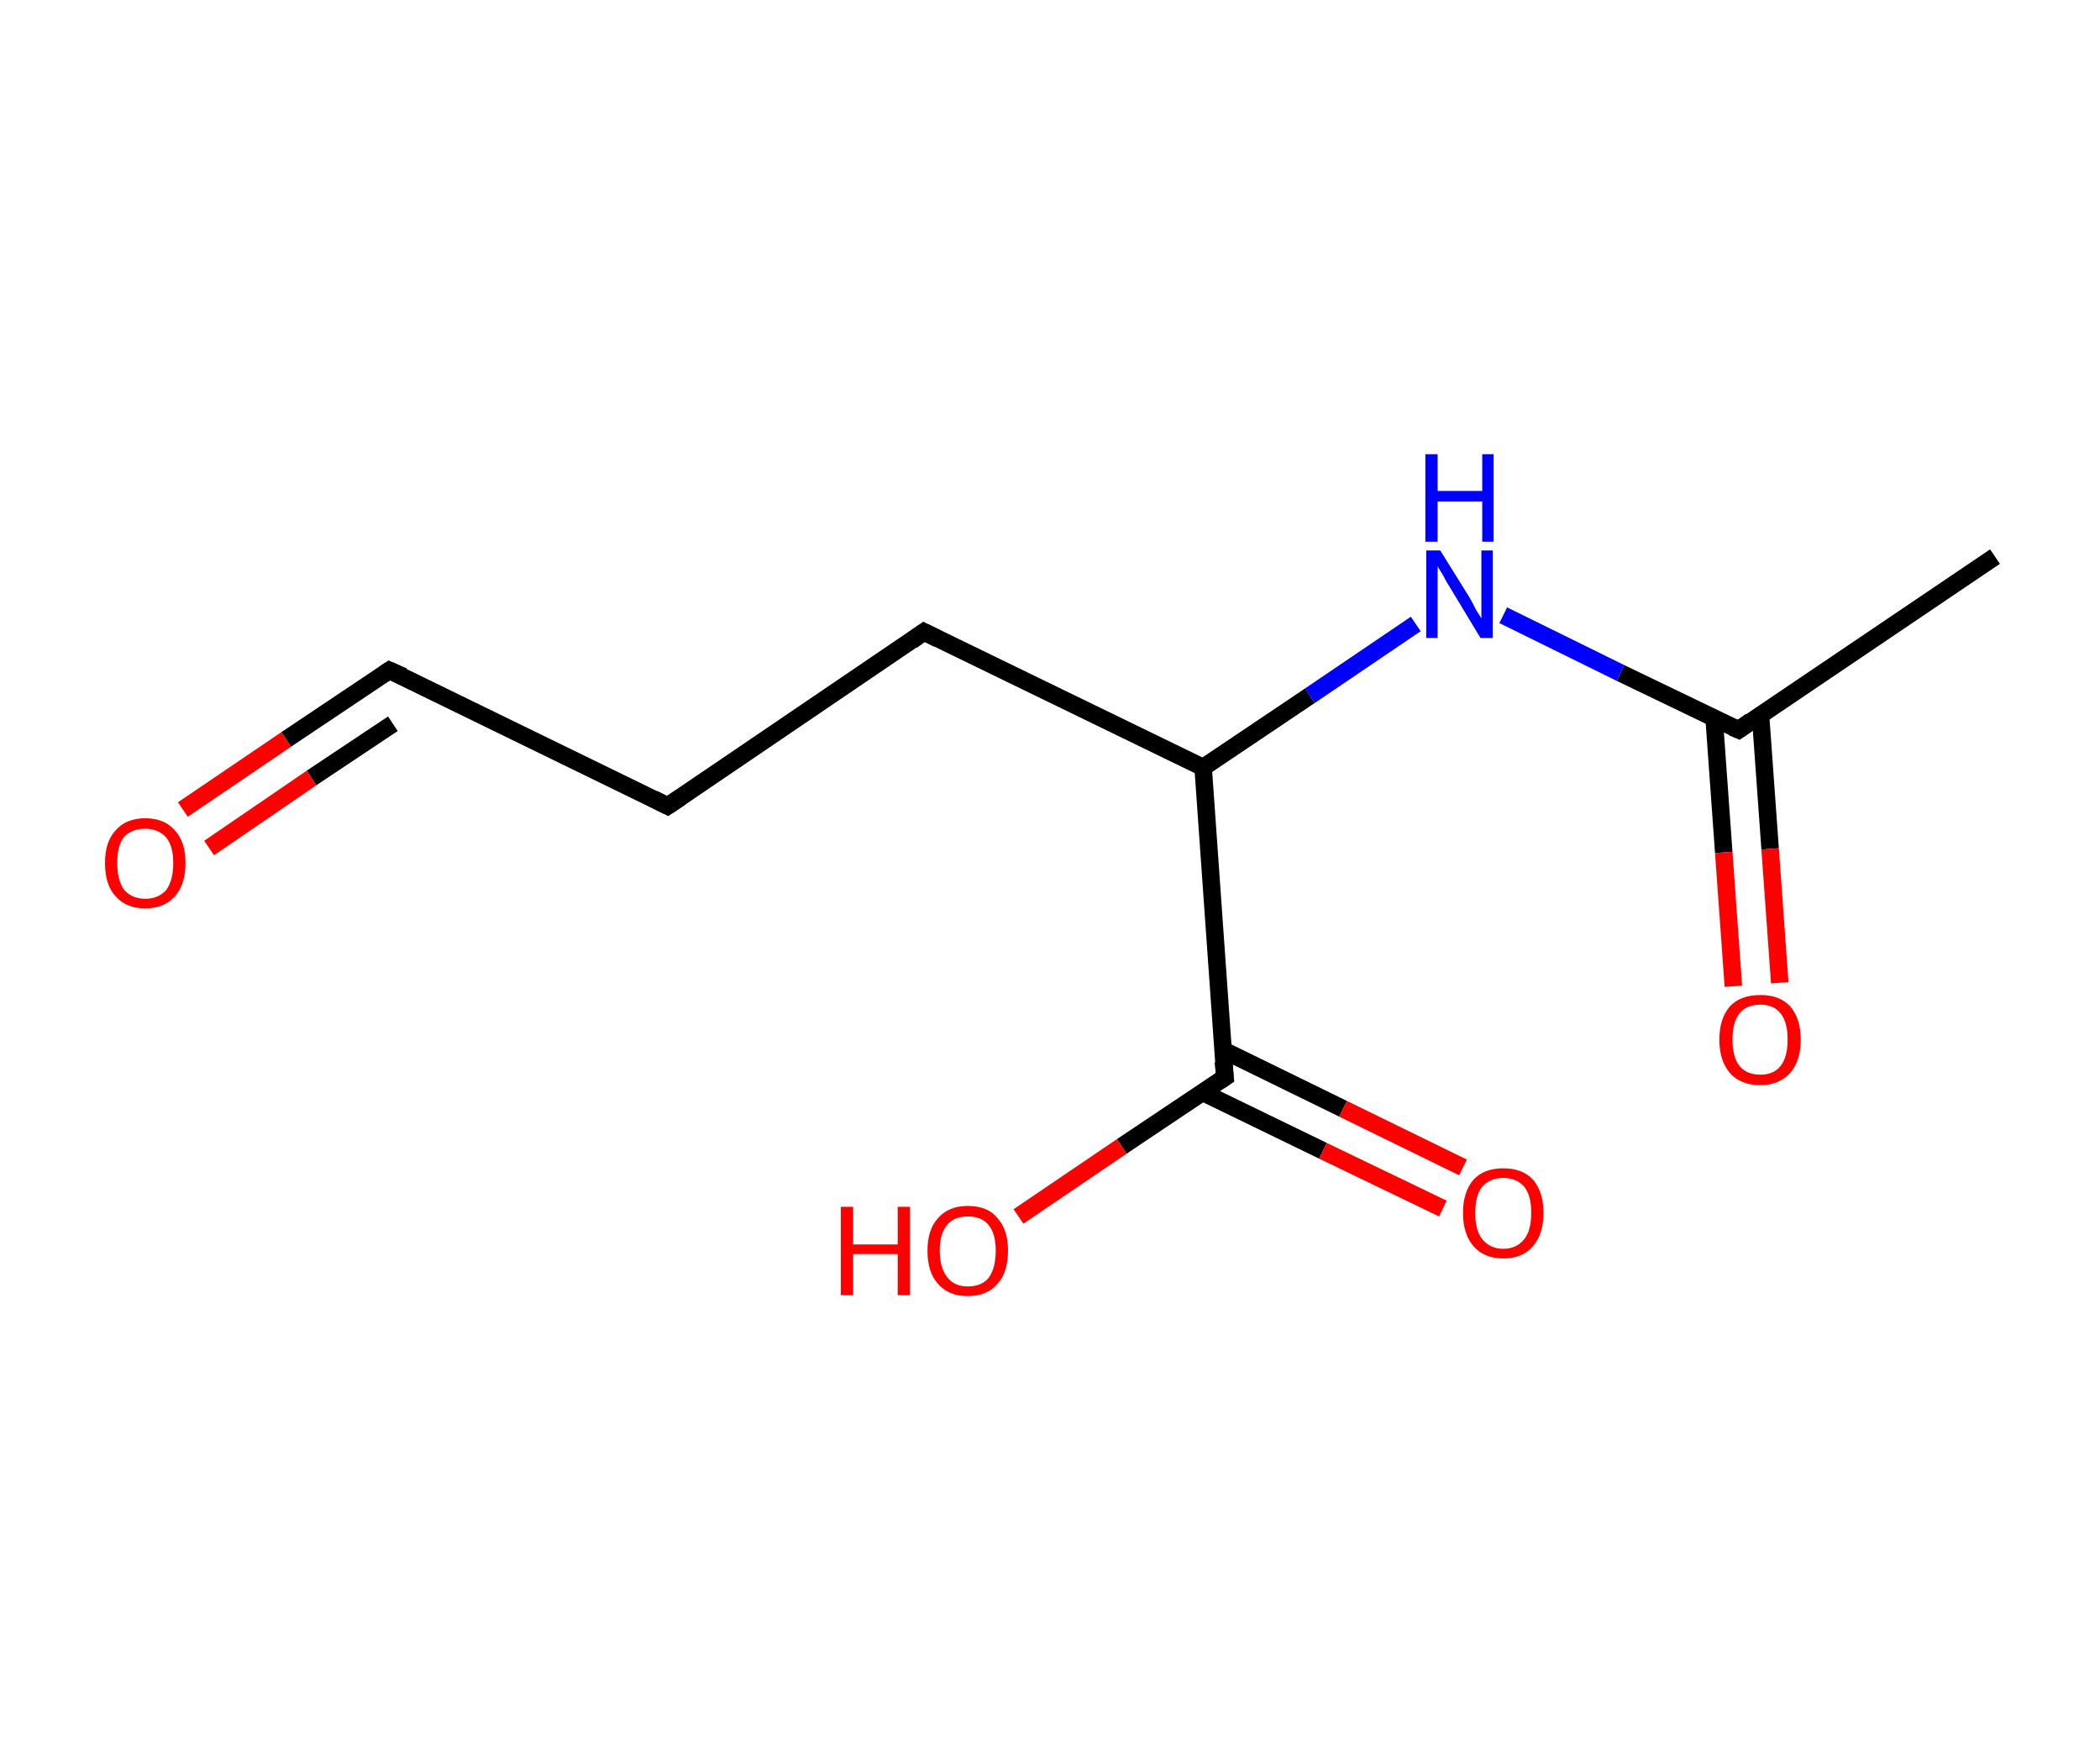 <?xml version='1.0' encoding='ASCII' standalone='yes'?>
<svg xmlns="http://www.w3.org/2000/svg" xmlns:rdkit="http://www.rdkit.org/xml" xmlns:xlink="http://www.w3.org/1999/xlink" version="1.1" baseProfile="full" xml:space="preserve" width="240px" height="200px" viewBox="0 0 240 200">
<!-- END OF HEADER -->
<rect style="opacity:1.0;fill:#FFFFFF;stroke:none" width="240.0" height="200.0" x="0.0" y="0.0"> </rect>
<path class="bond-0 atom-0 atom-1" d="M 228.0,63.6 L 198.7,83.4" style="fill:none;fill-rule:evenodd;stroke:#000000;stroke-width:2.0px;stroke-linecap:butt;stroke-linejoin:miter;stroke-opacity:1"/>
<path class="bond-1 atom-1 atom-2" d="M 195.9,82.1 L 197.0,97.4" style="fill:none;fill-rule:evenodd;stroke:#000000;stroke-width:2.0px;stroke-linecap:butt;stroke-linejoin:miter;stroke-opacity:1"/>
<path class="bond-1 atom-1 atom-2" d="M 197.0,97.4 L 198.1,112.7" style="fill:none;fill-rule:evenodd;stroke:#FF0000;stroke-width:2.0px;stroke-linecap:butt;stroke-linejoin:miter;stroke-opacity:1"/>
<path class="bond-1 atom-1 atom-2" d="M 201.2,81.7 L 202.3,97.0" style="fill:none;fill-rule:evenodd;stroke:#000000;stroke-width:2.0px;stroke-linecap:butt;stroke-linejoin:miter;stroke-opacity:1"/>
<path class="bond-1 atom-1 atom-2" d="M 202.3,97.0 L 203.4,112.3" style="fill:none;fill-rule:evenodd;stroke:#FF0000;stroke-width:2.0px;stroke-linecap:butt;stroke-linejoin:miter;stroke-opacity:1"/>
<path class="bond-2 atom-1 atom-3" d="M 198.7,83.4 L 185.2,76.9" style="fill:none;fill-rule:evenodd;stroke:#000000;stroke-width:2.0px;stroke-linecap:butt;stroke-linejoin:miter;stroke-opacity:1"/>
<path class="bond-2 atom-1 atom-3" d="M 185.2,76.9 L 171.8,70.3" style="fill:none;fill-rule:evenodd;stroke:#0000FF;stroke-width:2.0px;stroke-linecap:butt;stroke-linejoin:miter;stroke-opacity:1"/>
<path class="bond-3 atom-3 atom-4" d="M 161.8,71.3 L 149.7,79.5" style="fill:none;fill-rule:evenodd;stroke:#0000FF;stroke-width:2.0px;stroke-linecap:butt;stroke-linejoin:miter;stroke-opacity:1"/>
<path class="bond-3 atom-3 atom-4" d="M 149.7,79.5 L 137.5,87.7" style="fill:none;fill-rule:evenodd;stroke:#000000;stroke-width:2.0px;stroke-linecap:butt;stroke-linejoin:miter;stroke-opacity:1"/>
<path class="bond-4 atom-4 atom-5" d="M 137.5,87.7 L 105.6,72.2" style="fill:none;fill-rule:evenodd;stroke:#000000;stroke-width:2.0px;stroke-linecap:butt;stroke-linejoin:miter;stroke-opacity:1"/>
<path class="bond-5 atom-5 atom-6" d="M 105.6,72.2 L 76.3,92.1" style="fill:none;fill-rule:evenodd;stroke:#000000;stroke-width:2.0px;stroke-linecap:butt;stroke-linejoin:miter;stroke-opacity:1"/>
<path class="bond-6 atom-6 atom-7" d="M 76.3,92.1 L 44.5,76.6" style="fill:none;fill-rule:evenodd;stroke:#000000;stroke-width:2.0px;stroke-linecap:butt;stroke-linejoin:miter;stroke-opacity:1"/>
<path class="bond-7 atom-7 atom-8" d="M 44.5,76.6 L 32.7,84.5" style="fill:none;fill-rule:evenodd;stroke:#000000;stroke-width:2.0px;stroke-linecap:butt;stroke-linejoin:miter;stroke-opacity:1"/>
<path class="bond-7 atom-7 atom-8" d="M 32.7,84.5 L 20.9,92.5" style="fill:none;fill-rule:evenodd;stroke:#FF0000;stroke-width:2.0px;stroke-linecap:butt;stroke-linejoin:miter;stroke-opacity:1"/>
<path class="bond-7 atom-7 atom-8" d="M 44.9,82.7 L 35.6,88.9" style="fill:none;fill-rule:evenodd;stroke:#000000;stroke-width:2.0px;stroke-linecap:butt;stroke-linejoin:miter;stroke-opacity:1"/>
<path class="bond-7 atom-7 atom-8" d="M 35.6,88.9 L 23.9,96.9" style="fill:none;fill-rule:evenodd;stroke:#FF0000;stroke-width:2.0px;stroke-linecap:butt;stroke-linejoin:miter;stroke-opacity:1"/>
<path class="bond-8 atom-4 atom-9" d="M 137.5,87.7 L 140.0,123.1" style="fill:none;fill-rule:evenodd;stroke:#000000;stroke-width:2.0px;stroke-linecap:butt;stroke-linejoin:miter;stroke-opacity:1"/>
<path class="bond-9 atom-9 atom-10" d="M 137.4,124.8 L 151.2,131.5" style="fill:none;fill-rule:evenodd;stroke:#000000;stroke-width:2.0px;stroke-linecap:butt;stroke-linejoin:miter;stroke-opacity:1"/>
<path class="bond-9 atom-9 atom-10" d="M 151.2,131.5 L 164.9,138.1" style="fill:none;fill-rule:evenodd;stroke:#FF0000;stroke-width:2.0px;stroke-linecap:butt;stroke-linejoin:miter;stroke-opacity:1"/>
<path class="bond-9 atom-9 atom-10" d="M 139.8,120.0 L 153.5,126.7" style="fill:none;fill-rule:evenodd;stroke:#000000;stroke-width:2.0px;stroke-linecap:butt;stroke-linejoin:miter;stroke-opacity:1"/>
<path class="bond-9 atom-9 atom-10" d="M 153.5,126.7 L 167.2,133.4" style="fill:none;fill-rule:evenodd;stroke:#FF0000;stroke-width:2.0px;stroke-linecap:butt;stroke-linejoin:miter;stroke-opacity:1"/>
<path class="bond-10 atom-9 atom-11" d="M 140.0,123.1 L 128.2,131.0" style="fill:none;fill-rule:evenodd;stroke:#000000;stroke-width:2.0px;stroke-linecap:butt;stroke-linejoin:miter;stroke-opacity:1"/>
<path class="bond-10 atom-9 atom-11" d="M 128.2,131.0 L 116.4,139.0" style="fill:none;fill-rule:evenodd;stroke:#FF0000;stroke-width:2.0px;stroke-linecap:butt;stroke-linejoin:miter;stroke-opacity:1"/>
<path d="M 200.1,82.4 L 198.7,83.4 L 198.0,83.1" style="fill:none;stroke:#000000;stroke-width:2.0px;stroke-linecap:butt;stroke-linejoin:miter;stroke-opacity:1;"/>
<path d="M 107.2,73.0 L 105.6,72.2 L 104.2,73.2" style="fill:none;stroke:#000000;stroke-width:2.0px;stroke-linecap:butt;stroke-linejoin:miter;stroke-opacity:1;"/>
<path d="M 77.8,91.1 L 76.3,92.1 L 74.7,91.3" style="fill:none;stroke:#000000;stroke-width:2.0px;stroke-linecap:butt;stroke-linejoin:miter;stroke-opacity:1;"/>
<path d="M 46.1,77.3 L 44.5,76.6 L 43.9,77.0" style="fill:none;stroke:#000000;stroke-width:2.0px;stroke-linecap:butt;stroke-linejoin:miter;stroke-opacity:1;"/>
<path d="M 139.8,121.3 L 140.0,123.1 L 139.4,123.5" style="fill:none;stroke:#000000;stroke-width:2.0px;stroke-linecap:butt;stroke-linejoin:miter;stroke-opacity:1;"/>
<path class="atom-2" d="M 196.5 118.8 Q 196.5 116.4, 197.7 115.0 Q 198.9 113.7, 201.2 113.7 Q 203.4 113.7, 204.6 115.0 Q 205.8 116.4, 205.8 118.8 Q 205.8 121.2, 204.6 122.6 Q 203.3 124.0, 201.2 124.0 Q 198.9 124.0, 197.7 122.6 Q 196.5 121.2, 196.5 118.8 M 201.2 122.8 Q 202.7 122.8, 203.5 121.8 Q 204.3 120.8, 204.3 118.8 Q 204.3 116.8, 203.5 115.8 Q 202.7 114.8, 201.2 114.8 Q 199.6 114.8, 198.8 115.8 Q 198.0 116.8, 198.0 118.8 Q 198.0 120.8, 198.8 121.8 Q 199.6 122.8, 201.2 122.8 " fill="#FF0000"/>
<path class="atom-3" d="M 164.6 62.9 L 167.9 68.2 Q 168.2 68.7, 168.7 69.7 Q 169.3 70.6, 169.3 70.7 L 169.3 62.9 L 170.6 62.9 L 170.6 72.9 L 169.2 72.9 L 165.7 67.1 Q 165.3 66.5, 164.9 65.7 Q 164.4 64.9, 164.3 64.7 L 164.3 72.9 L 163.0 72.9 L 163.0 62.9 L 164.6 62.9 " fill="#0000FF"/>
<path class="atom-3" d="M 162.9 51.9 L 164.3 51.9 L 164.3 56.1 L 169.4 56.1 L 169.4 51.9 L 170.7 51.9 L 170.7 61.9 L 169.4 61.9 L 169.4 57.3 L 164.3 57.3 L 164.3 61.9 L 162.9 61.9 L 162.9 51.9 " fill="#0000FF"/>
<path class="atom-8" d="M 12.0 98.6 Q 12.0 96.2, 13.2 94.9 Q 14.4 93.5, 16.6 93.5 Q 18.8 93.5, 20.0 94.9 Q 21.2 96.2, 21.2 98.6 Q 21.2 101.1, 20.0 102.4 Q 18.8 103.8, 16.6 103.8 Q 14.4 103.8, 13.2 102.4 Q 12.0 101.1, 12.0 98.6 M 16.6 102.7 Q 18.1 102.7, 19.0 101.7 Q 19.8 100.6, 19.8 98.6 Q 19.8 96.7, 19.0 95.7 Q 18.1 94.7, 16.6 94.7 Q 15.1 94.7, 14.2 95.6 Q 13.4 96.6, 13.4 98.6 Q 13.4 100.6, 14.2 101.7 Q 15.1 102.7, 16.6 102.7 " fill="#FF0000"/>
<path class="atom-10" d="M 167.2 138.6 Q 167.2 136.2, 168.4 134.8 Q 169.6 133.5, 171.8 133.5 Q 174.0 133.5, 175.2 134.8 Q 176.4 136.2, 176.4 138.6 Q 176.4 141.0, 175.2 142.4 Q 174.0 143.8, 171.8 143.8 Q 169.6 143.8, 168.4 142.4 Q 167.2 141.0, 167.2 138.6 M 171.8 142.7 Q 173.3 142.7, 174.2 141.6 Q 175.0 140.6, 175.0 138.6 Q 175.0 136.6, 174.2 135.6 Q 173.3 134.6, 171.8 134.6 Q 170.3 134.6, 169.4 135.6 Q 168.6 136.6, 168.6 138.6 Q 168.6 140.6, 169.4 141.6 Q 170.3 142.7, 171.8 142.7 " fill="#FF0000"/>
<path class="atom-11" d="M 96.1 137.9 L 97.5 137.9 L 97.5 142.2 L 102.6 142.2 L 102.6 137.9 L 104.0 137.9 L 104.0 148.0 L 102.6 148.0 L 102.6 143.3 L 97.5 143.3 L 97.5 148.0 L 96.1 148.0 L 96.1 137.9 " fill="#FF0000"/>
<path class="atom-11" d="M 106.0 142.9 Q 106.0 140.5, 107.2 139.2 Q 108.4 137.8, 110.6 137.8 Q 112.9 137.8, 114.0 139.2 Q 115.2 140.5, 115.2 142.9 Q 115.2 145.4, 114.0 146.7 Q 112.8 148.1, 110.6 148.1 Q 108.4 148.1, 107.2 146.7 Q 106.0 145.4, 106.0 142.9 M 110.6 147.0 Q 112.2 147.0, 113.0 146.0 Q 113.8 144.9, 113.8 142.9 Q 113.8 141.0, 113.0 140.0 Q 112.2 139.0, 110.6 139.0 Q 109.1 139.0, 108.3 139.9 Q 107.4 140.9, 107.4 142.9 Q 107.4 144.9, 108.3 146.0 Q 109.1 147.0, 110.6 147.0 " fill="#FF0000"/>
</svg>
